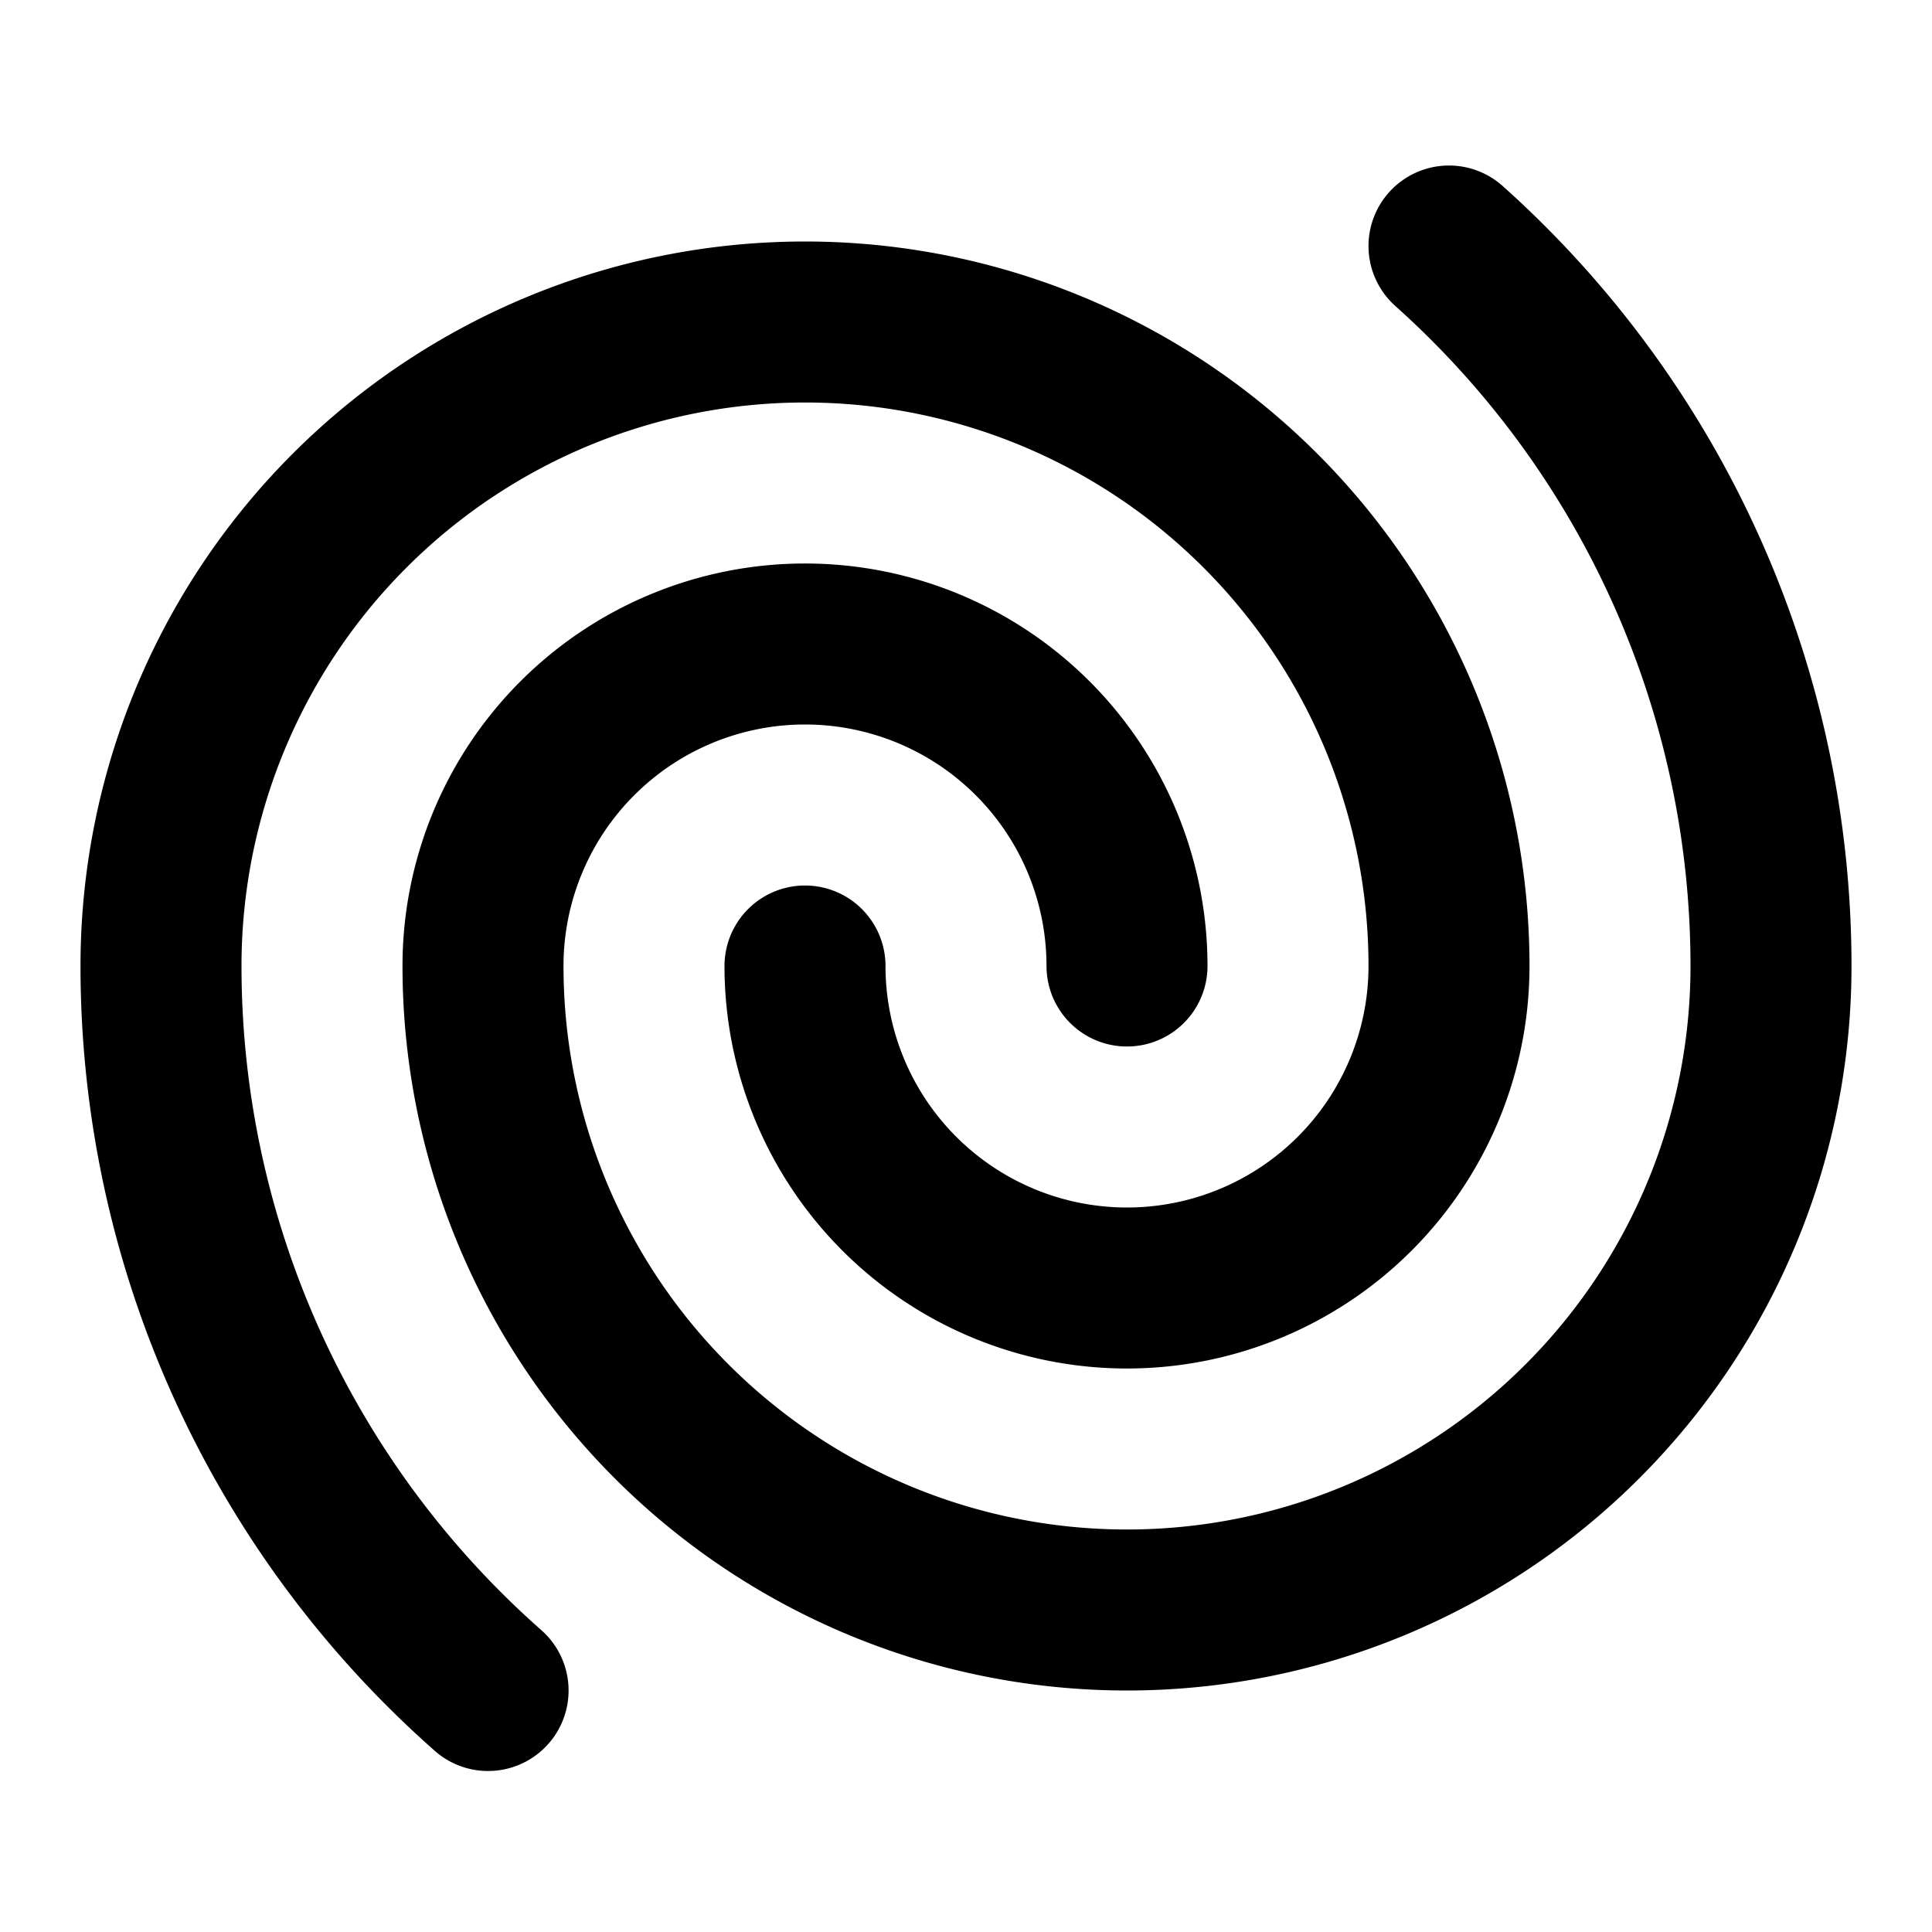 <svg
  xmlns="http://www.w3.org/2000/svg"
  width="24"
  height="24"
  viewBox="0 0 24 24"
  fill="none"
  stroke="currentColor"
  stroke-width="2"
  stroke-linecap="round"
  stroke-linejoin="round"
>
  <path d="M10 12a4 4 0 0 0 8 0 8 8 0 0 0-16 0 12 12 0 0 0 4.063 9" />
  <path d="M14 12a4 4 0 0 0-8 0 8 8 0 0 0 16 0 12 12 0 0 0-4-8.944" />
</svg>
